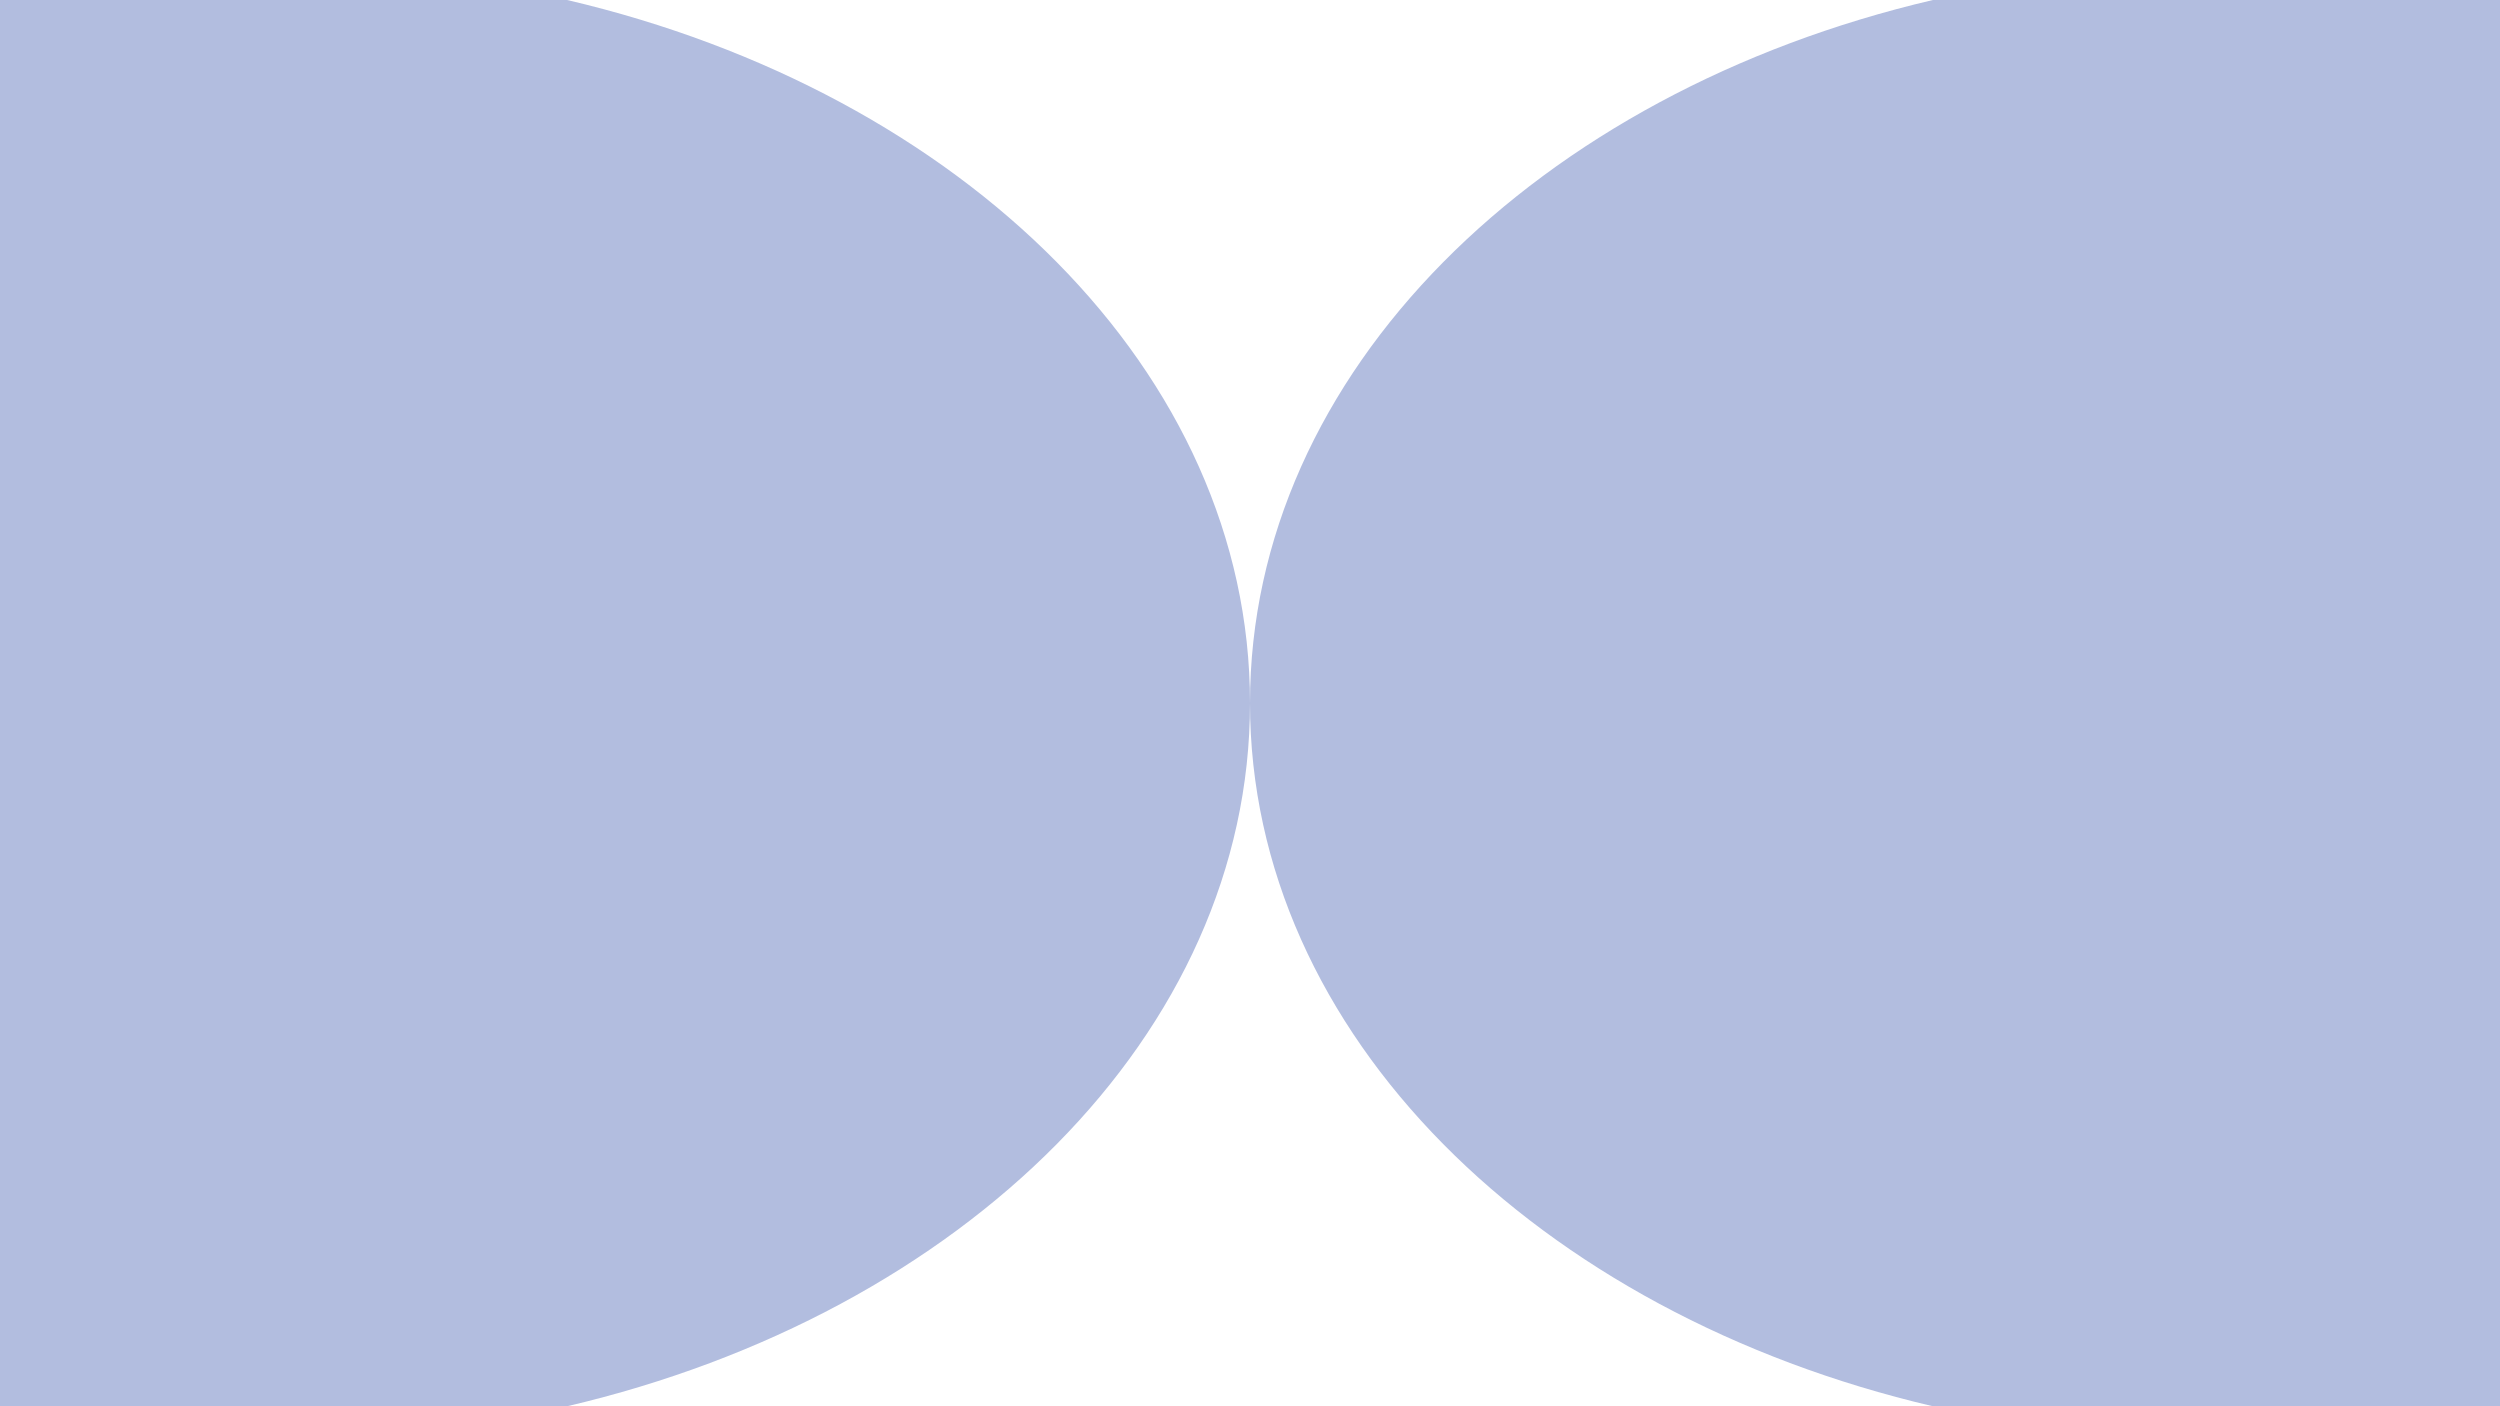 <svg width="1920" height="1080" viewBox="0 0 1920 1080" fill="none" xmlns="http://www.w3.org/2000/svg">
<path fill-rule="evenodd" clip-rule="evenodd" d="M1484.46 0H1920V1080H1484.46C1180.72 1008.87 960 794.009 960 540C960 285.991 1180.72 71.132 1484.46 0ZM435.537 0C739.276 71.132 960 285.991 960 540C960 794.009 739.276 1008.87 435.537 1080H0V0H435.537Z" fill="#B2BDDF"/>
</svg>
